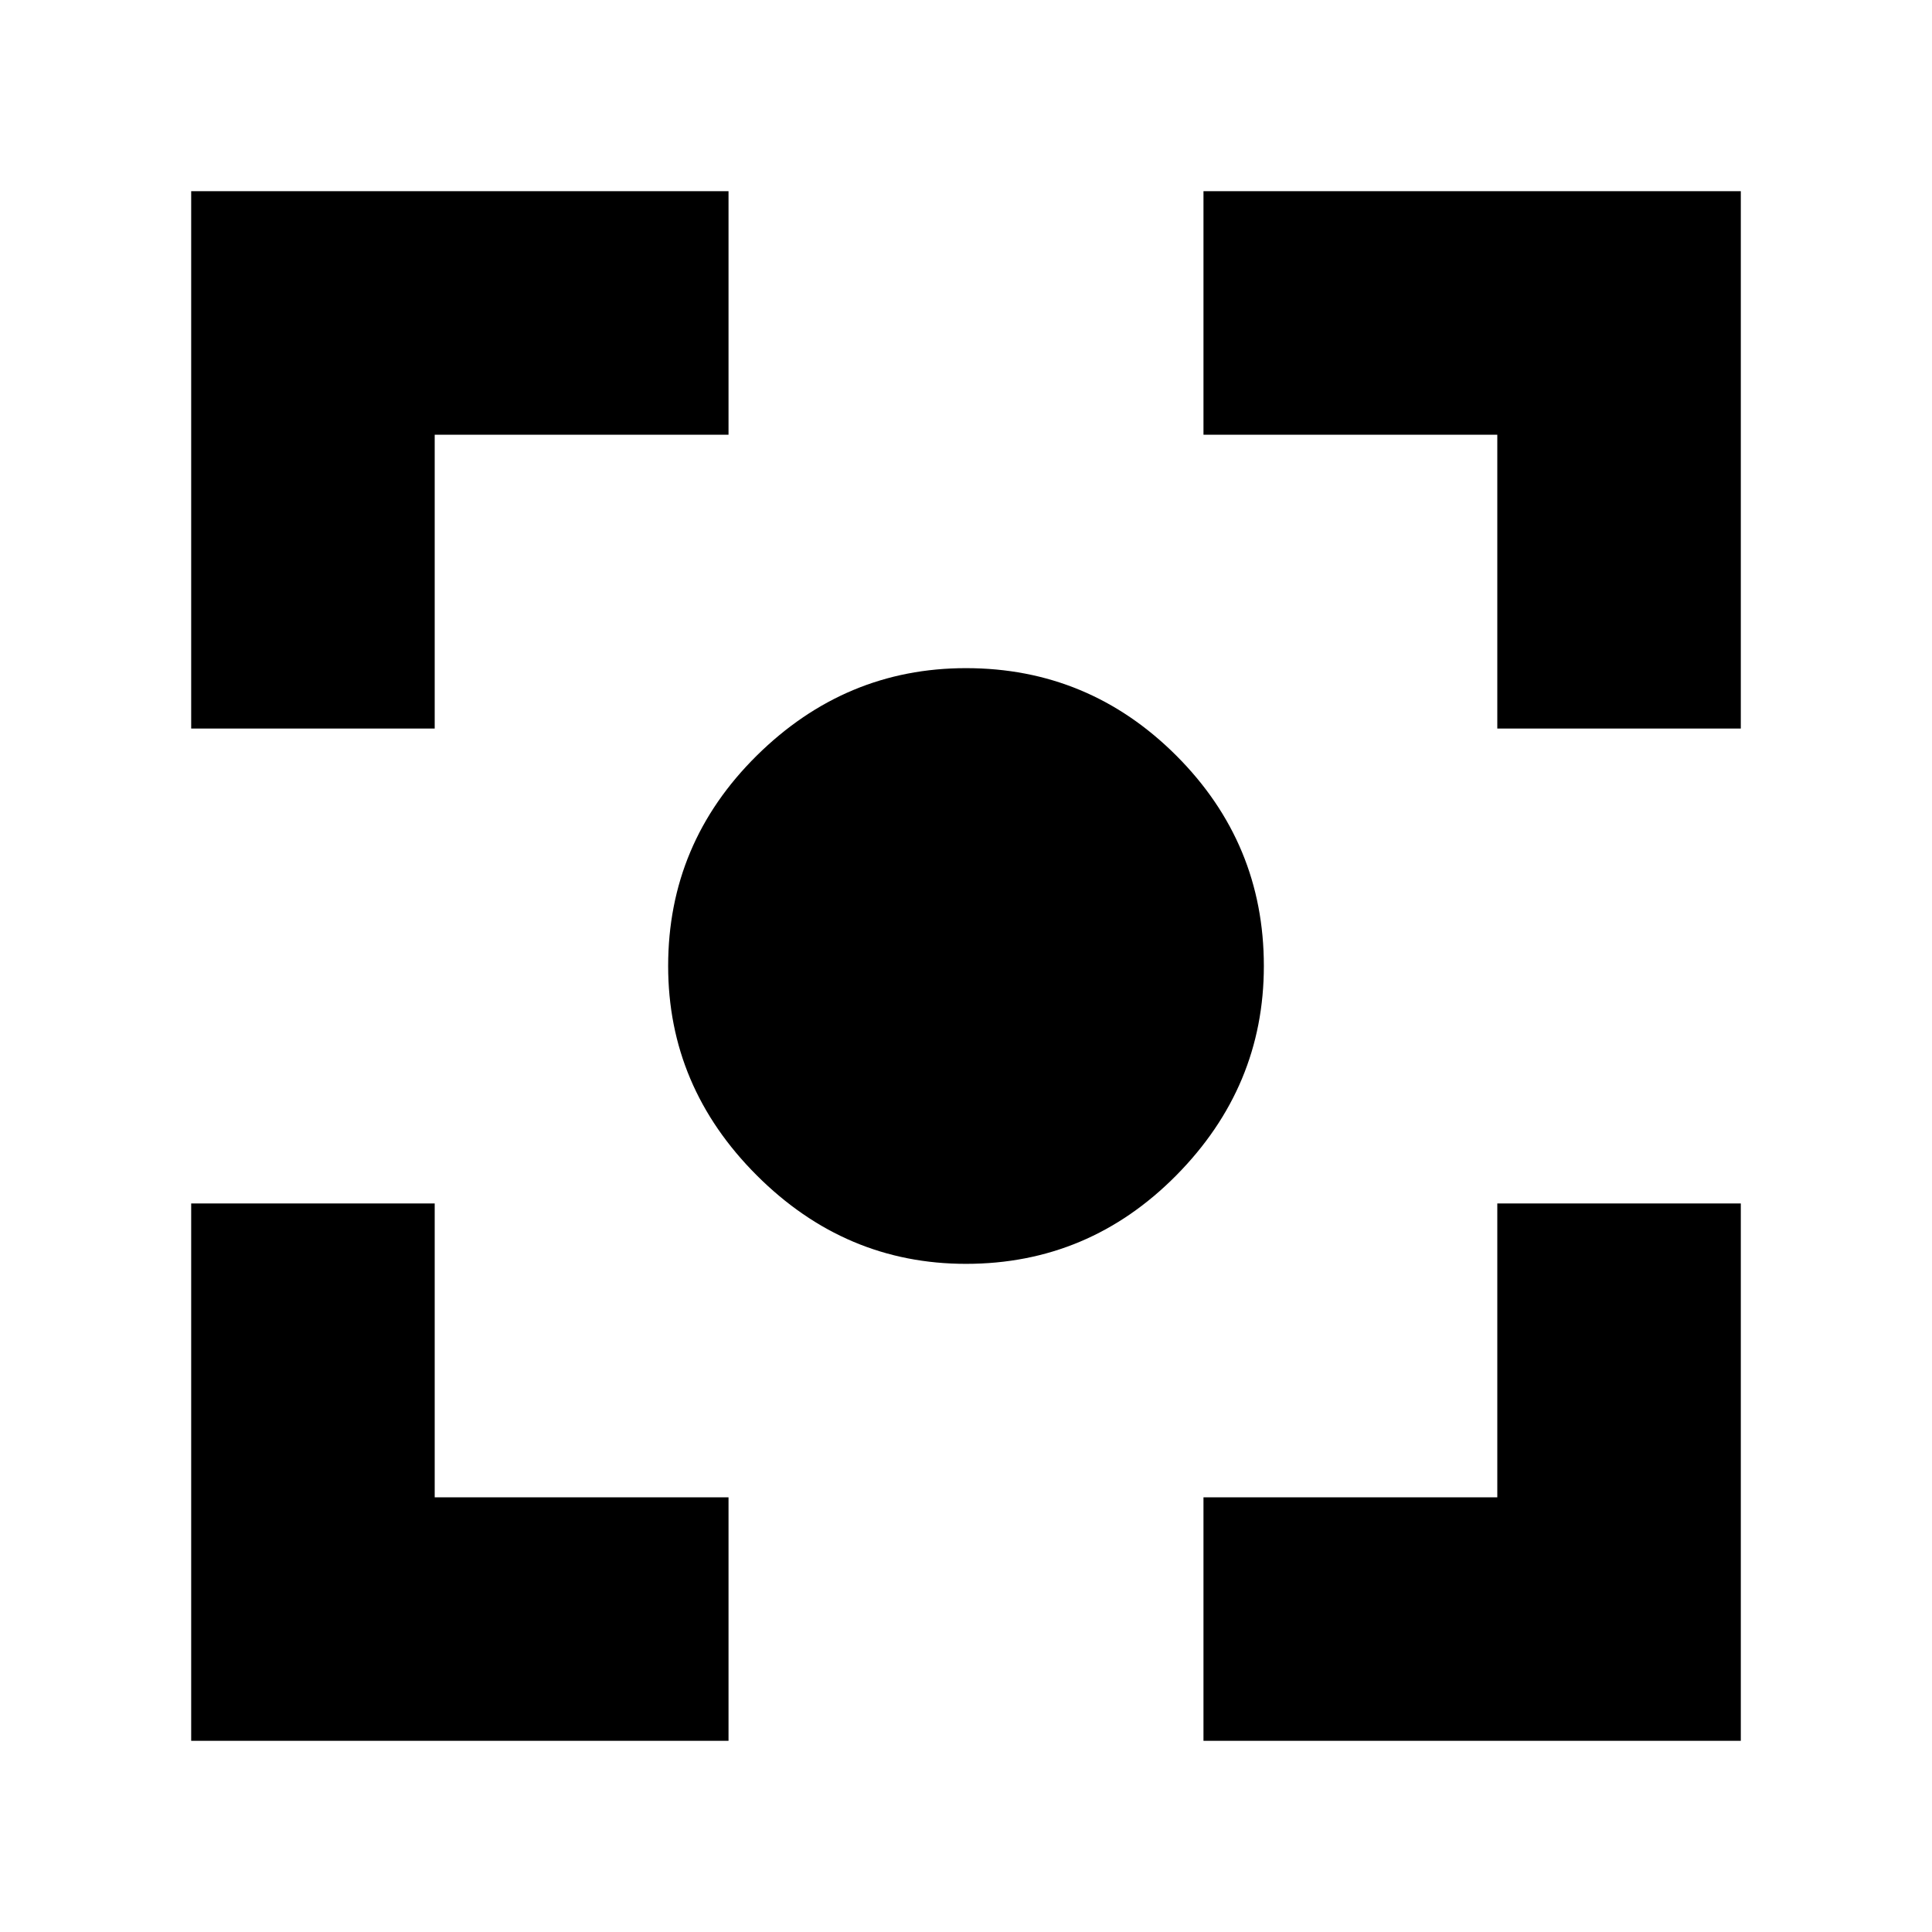 <svg xmlns="http://www.w3.org/2000/svg" height="24" width="24"><path d="M12 15.7q-1.5 0-2.6-1.1T8.3 12q0-1.525 1.1-2.613Q10.5 8.3 12 8.3q1.525 0 2.613 1.087Q15.7 10.475 15.7 12q0 1.5-1.087 2.6-1.088 1.1-2.613 1.1ZM2.375 9.05V2.375H9.05V5.4H5.4v3.65ZM9.05 21.625H2.375V14.95H5.4v3.65h3.65Zm5.9 0V18.6h3.65v-3.65h3.025v6.675ZM18.6 9.05V5.4h-3.65V2.375h6.675V9.05Z"/></svg>